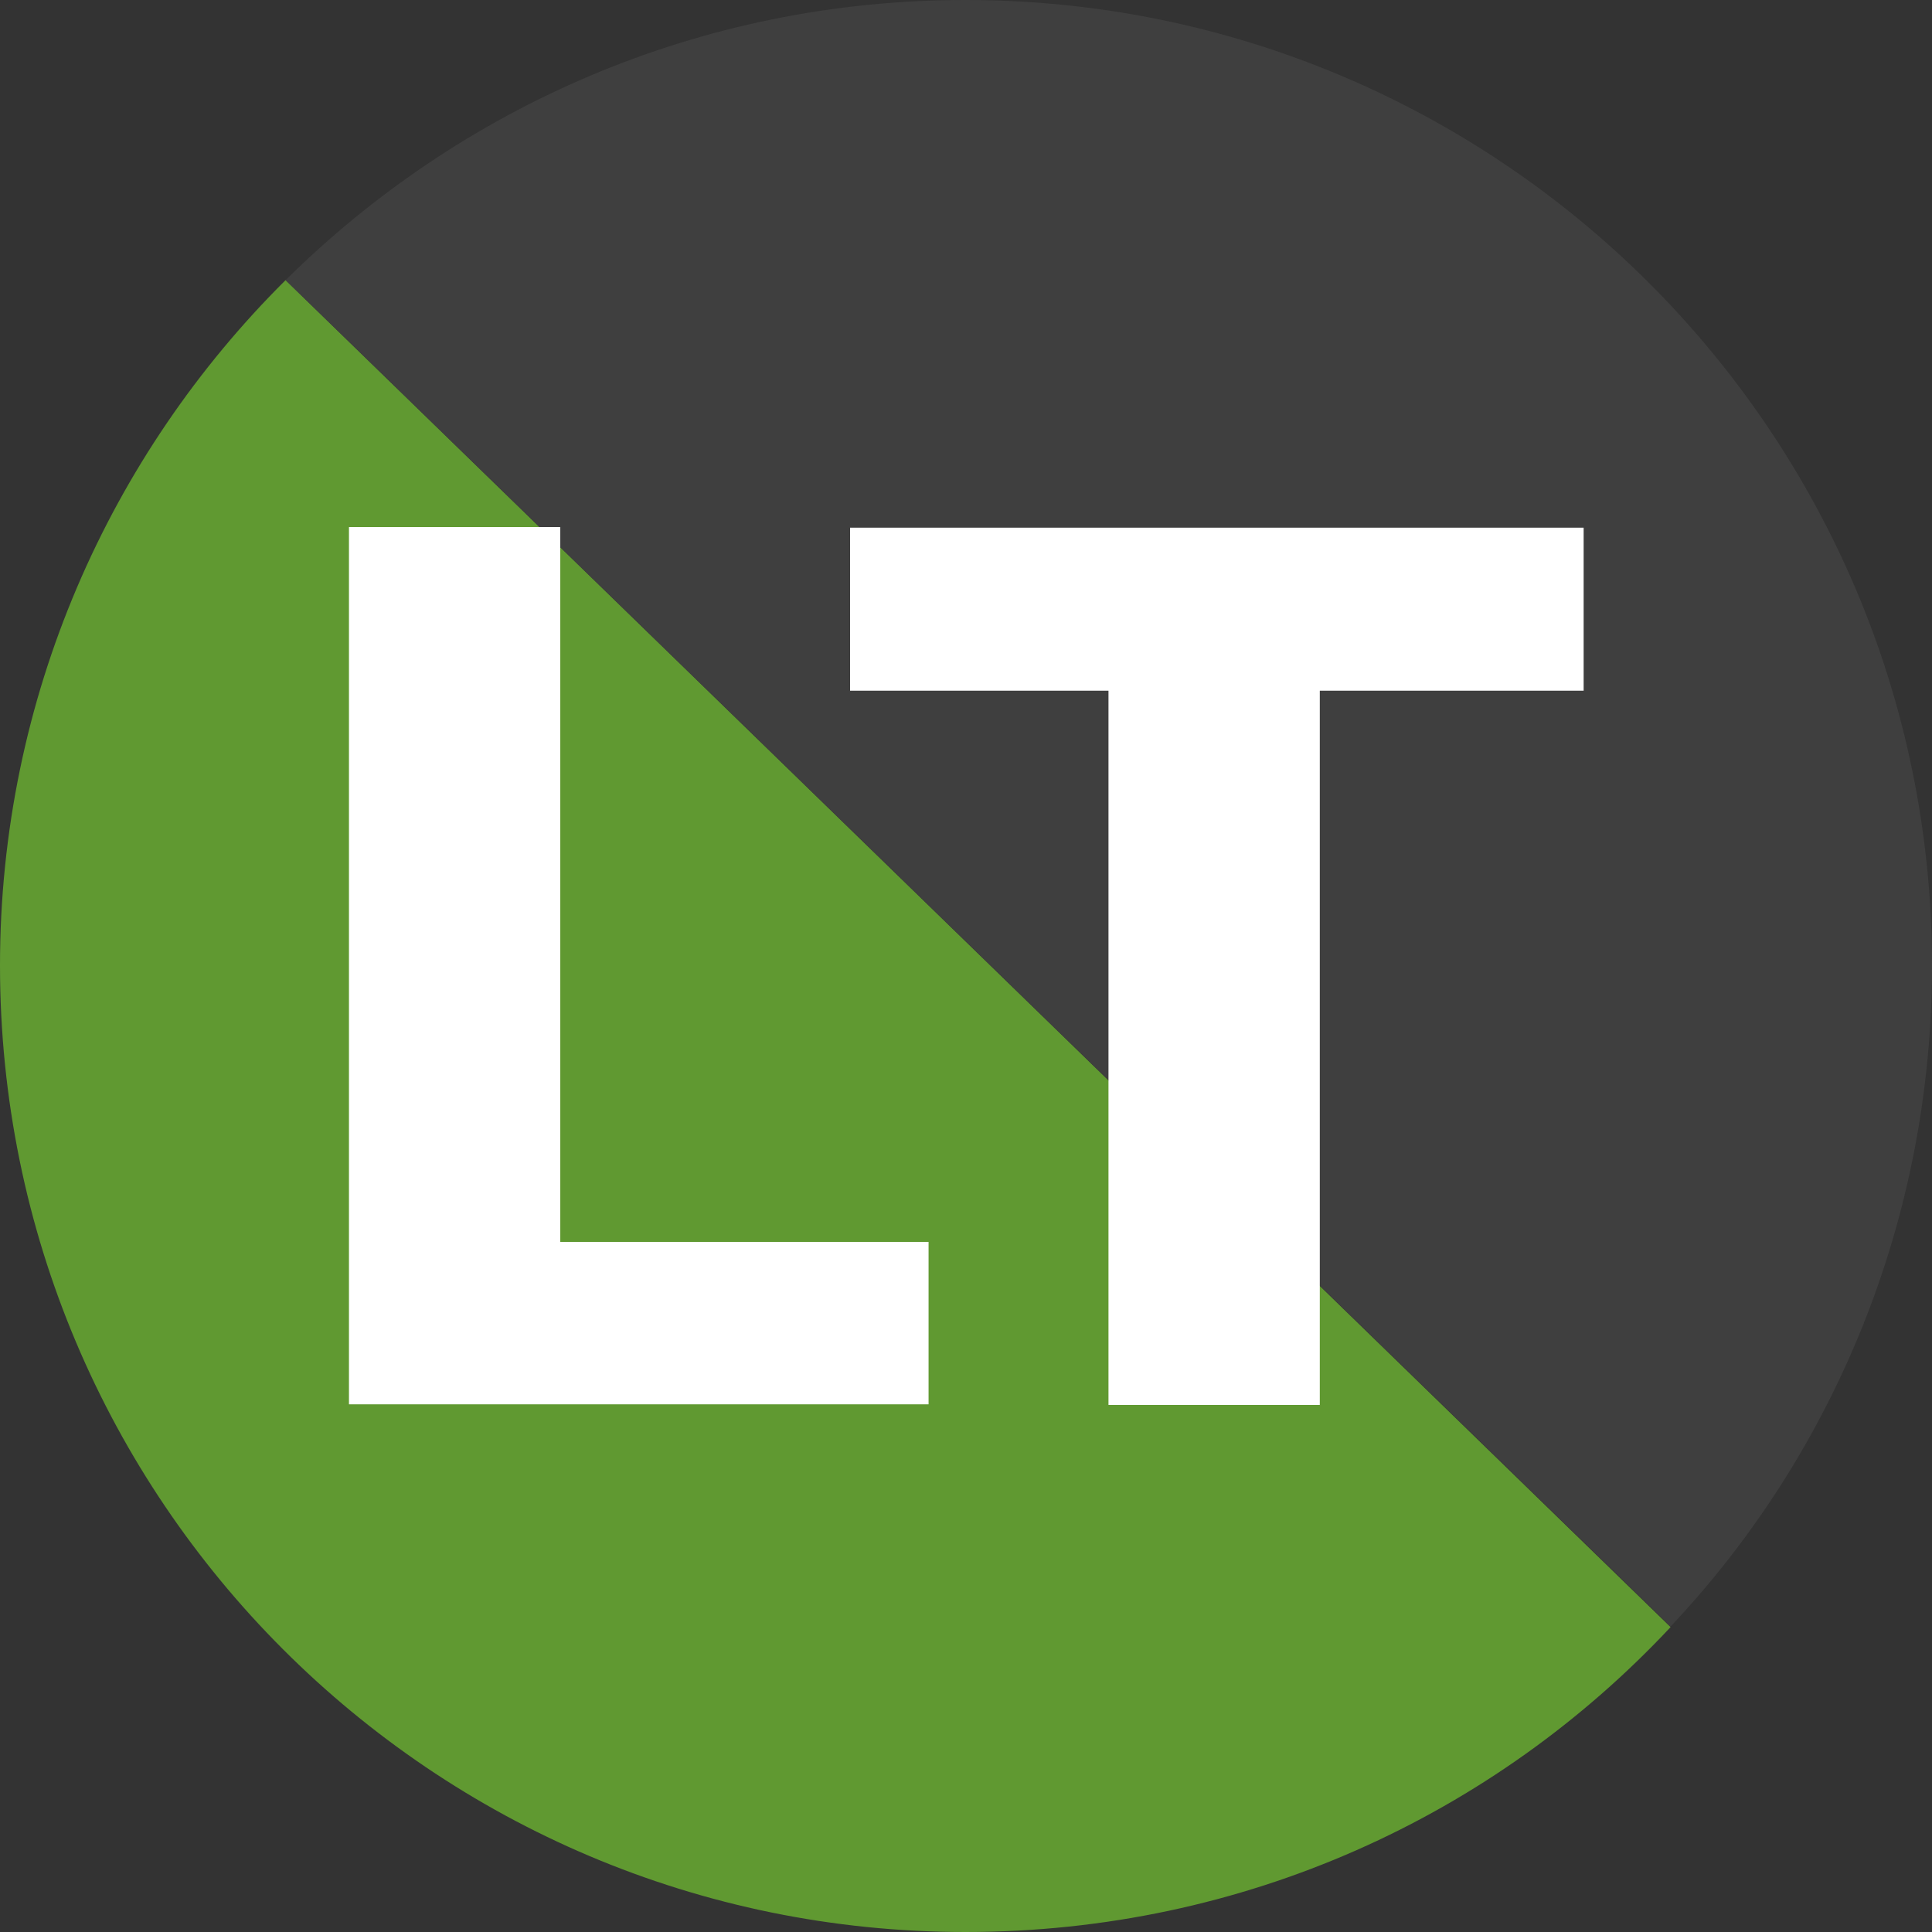 <?xml version="1.0" encoding="UTF-8"?>
<svg id="Capa_1" data-name="Capa 1" xmlns="http://www.w3.org/2000/svg" viewBox="0 0 32 32">
  <rect x="0" y="0" width="32" height="32" fill="#333333" stroke="none"/>
  <defs>
    <style>
      .cls-1 {
        fill: #fff;
      }

      .cls-2 {
        fill: #609931;
      }

      .cls-3 {
        fill: #3f3f3f;
      }
    </style>
  </defs>
  <g>
    <path class="cls-2" d="M27.67,26.95c-2.92,3.12-7.06,5.05-11.68,5.05C7.16,32,0,24.84,0,15.99,0,11.55,1.82,7.53,4.73,4.64l22.94,22.31Z"/>
    <path class="cls-3" d="M32,15.99c0,4.23-1.64,8.1-4.33,10.95L4.73,4.64C7.63,1.77,11.6,0,15.99,0c8.84,0,16.01,7.16,16.01,15.99Z"/>
  </g>
  <g>
    <path class="cls-1" d="M9.28,20.57h6.1v2.69H5.78v-14.53h3.5v11.84Z"/>
    <path class="cls-1" d="M26.22,11.44h-4.36v11.83h-3.5v-11.83h-4.28v-2.7h12.15v2.7Z"/>
  </g>
</svg>